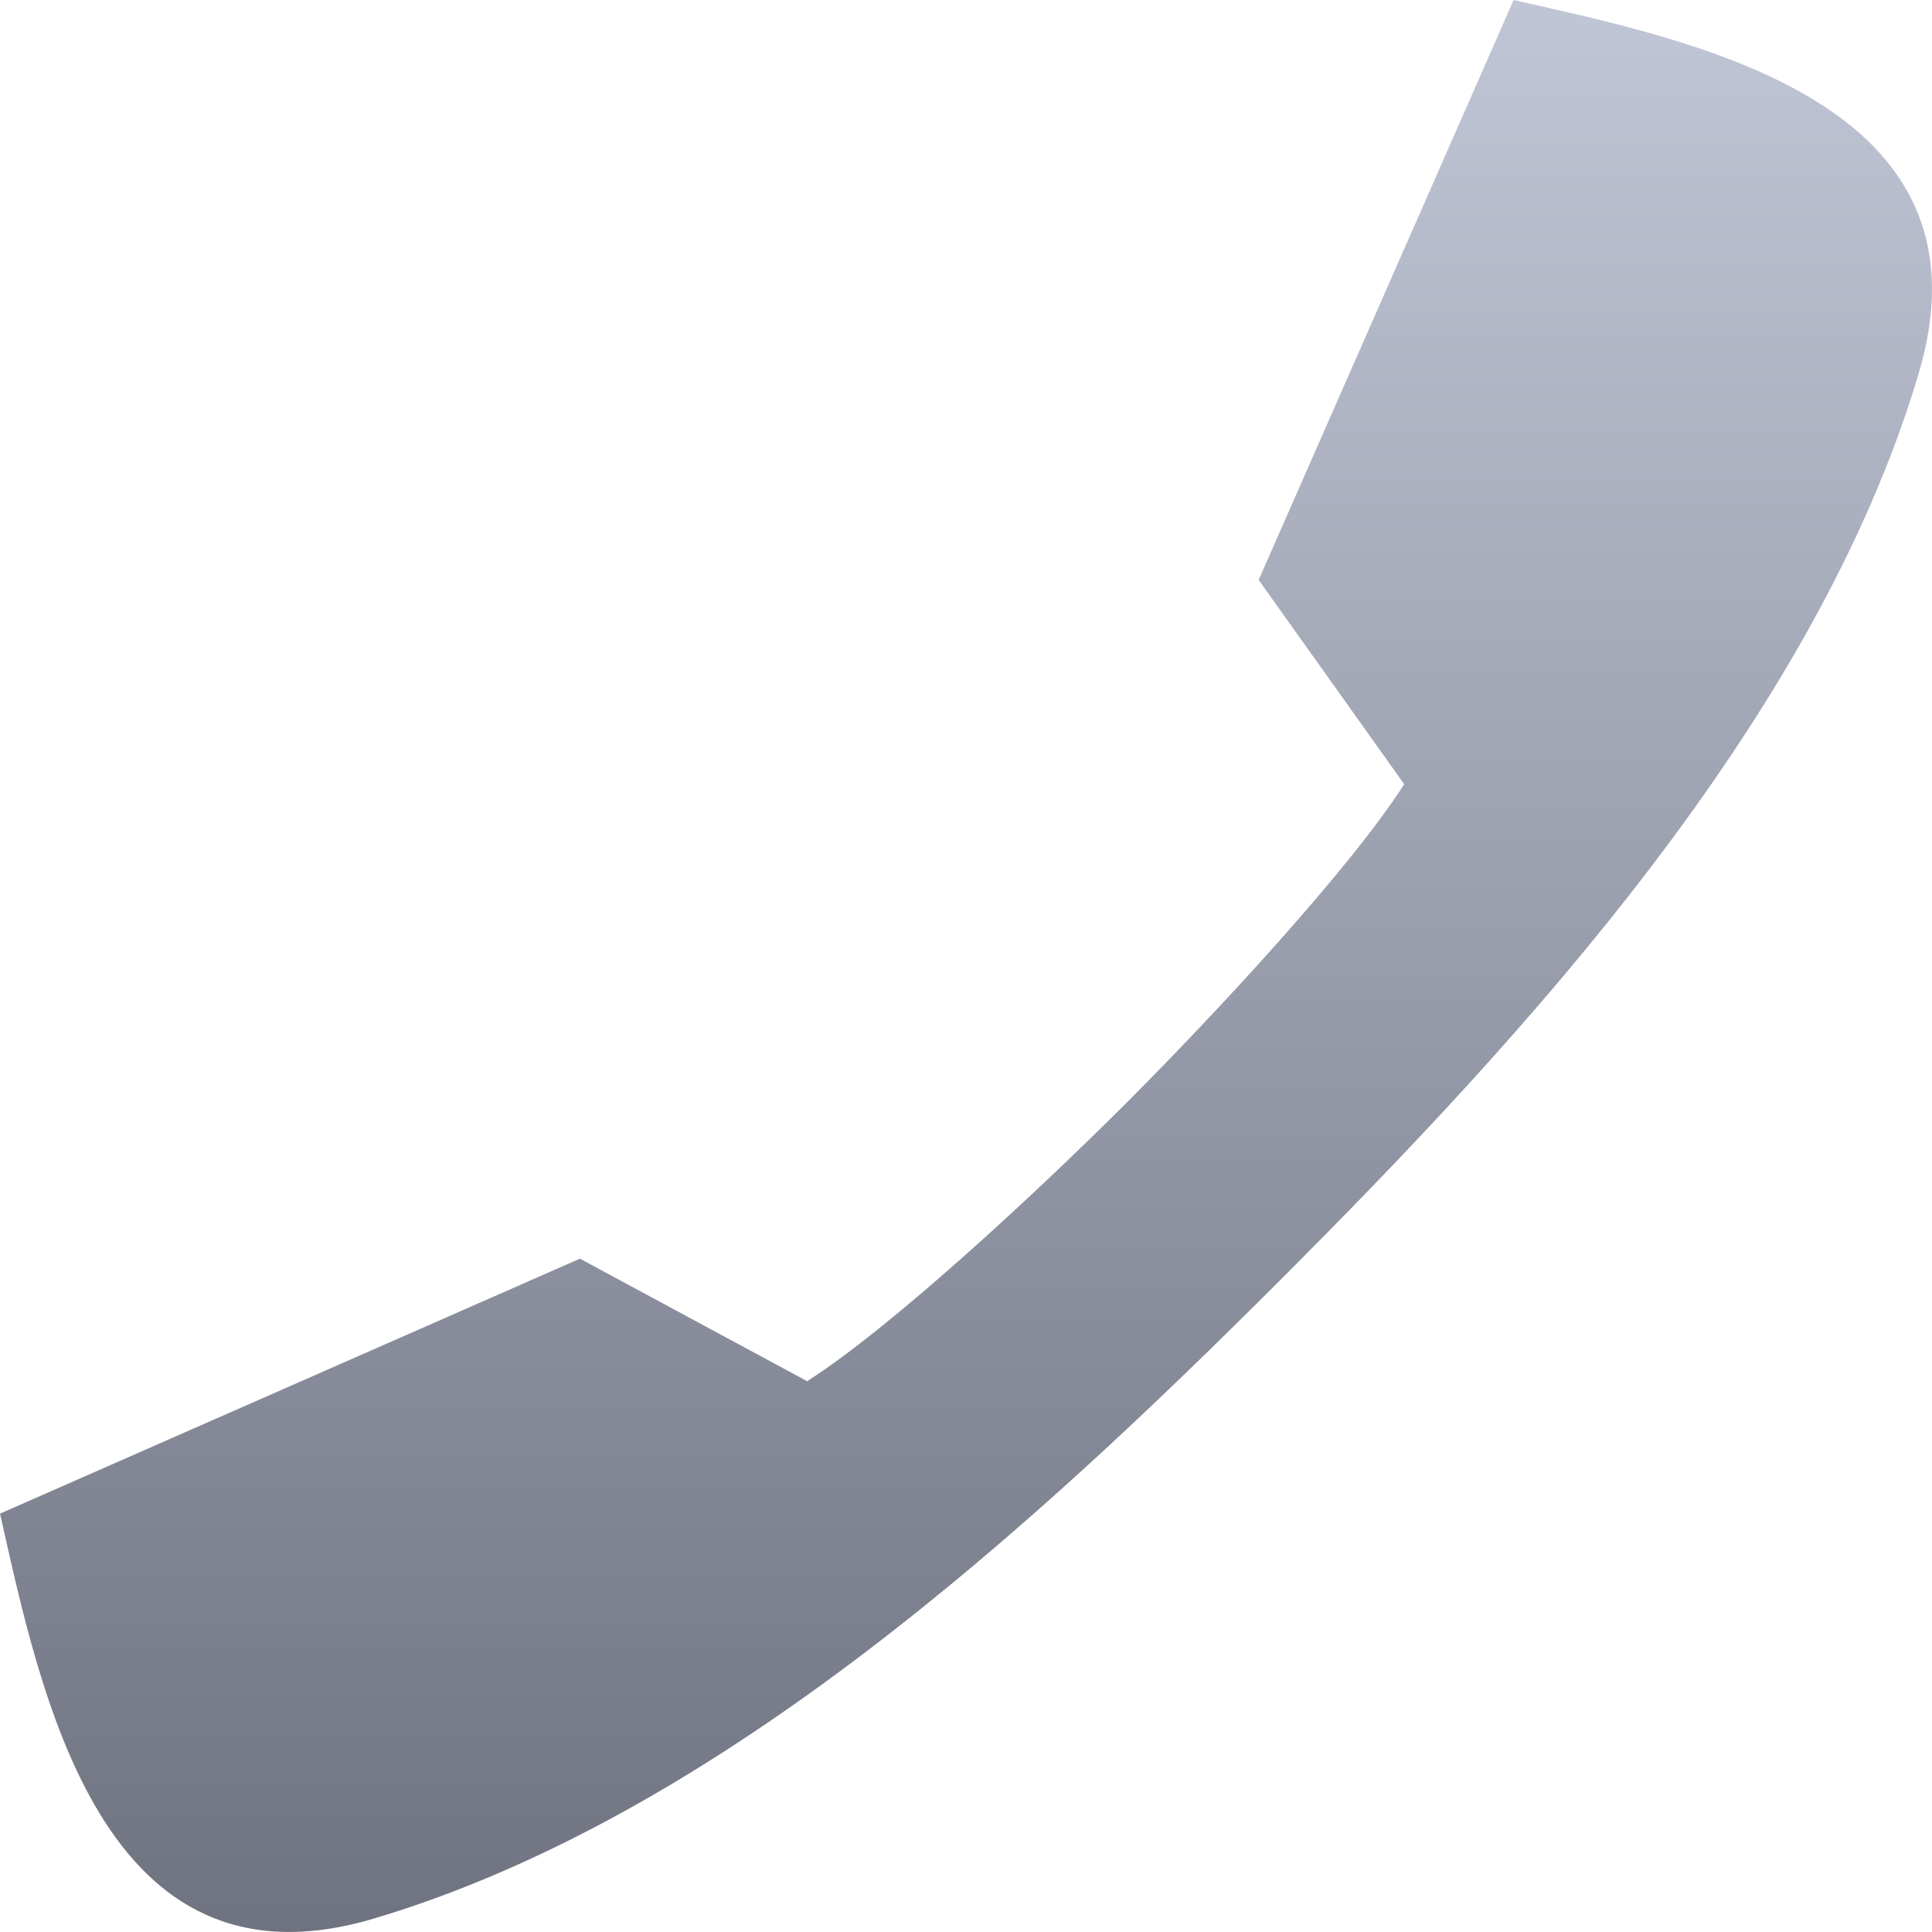 <svg xmlns="http://www.w3.org/2000/svg" xmlns:xlink="http://www.w3.org/1999/xlink" width="64" height="64" viewBox="0 0 64 64" version="1.1"><defs><linearGradient id="linear0" gradientUnits="userSpaceOnUse" x1="0" y1="0" x2="0" y2="1" gradientTransform="matrix(64,0,0,64,0,0)"><stop offset="0" style="stop-color:#c1c6d6;stop-opacity:1;"/><stop offset="1" style="stop-color:#6f7380;stop-opacity:1;"/></linearGradient></defs><g id="surface1"><path style=" stroke:none;fill-rule:nonzero;fill:url(#linear0);" d="M 50.141 0 C 56.09 1.348 66.254 3.348 63.551 12.398 C 60.117 23.902 50.438 34.371 42.43 42.383 C 42.422 42.391 42.418 42.395 42.406 42.406 C 42.398 42.414 42.395 42.418 42.383 42.43 C 34.371 50.441 23.902 60.117 12.398 63.551 C 3.348 66.254 1.348 56.09 0 50.141 L 19.211 41.695 L 26.738 45.754 C 29.523 43.977 34.332 39.516 37.305 36.543 C 40.277 33.57 44.738 28.762 46.516 25.977 L 41.695 19.211 Z M 50.141 0 "/></g></svg>
